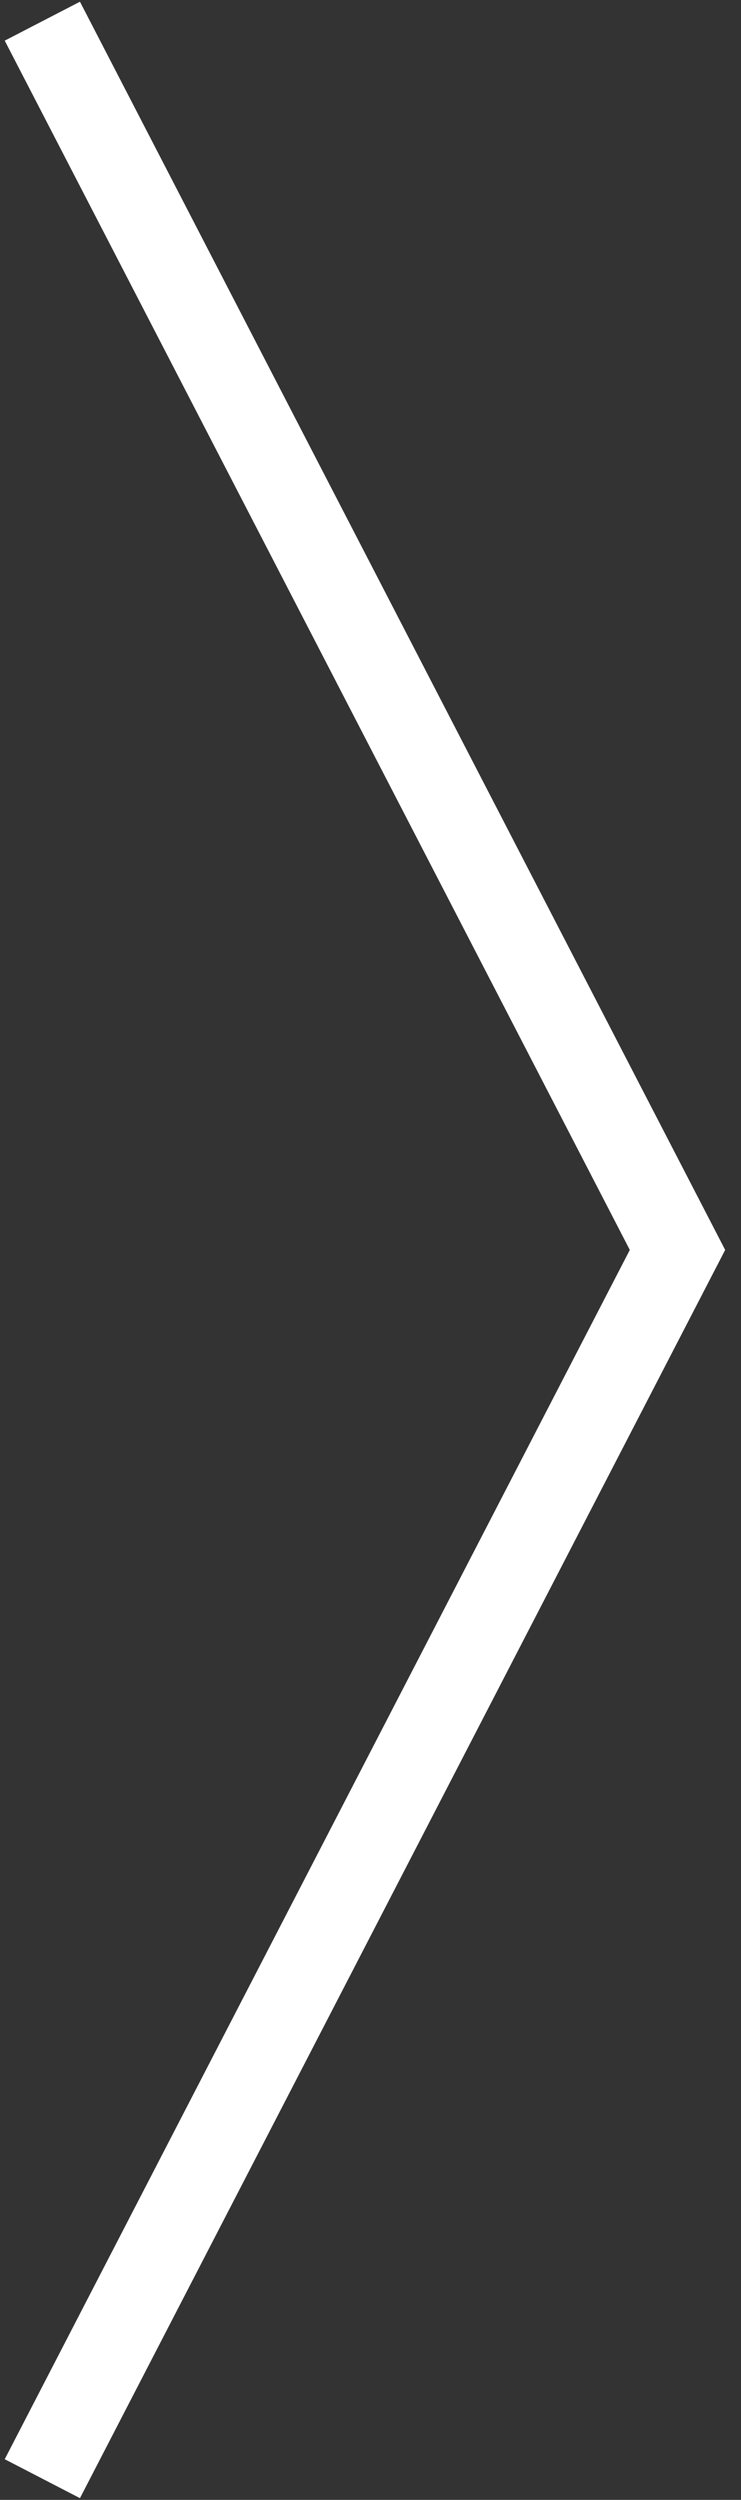 <svg width="35" height="118" viewBox="0 0 35 118" fill="none" xmlns="http://www.w3.org/2000/svg">
<rect x="0" y="0" width="35" height="118" fill="#333333" stroke="none"/>
<path id="Vector 188" d="M2 1L32 59L2 117" stroke="white" stroke-width="4"/>
</svg>
